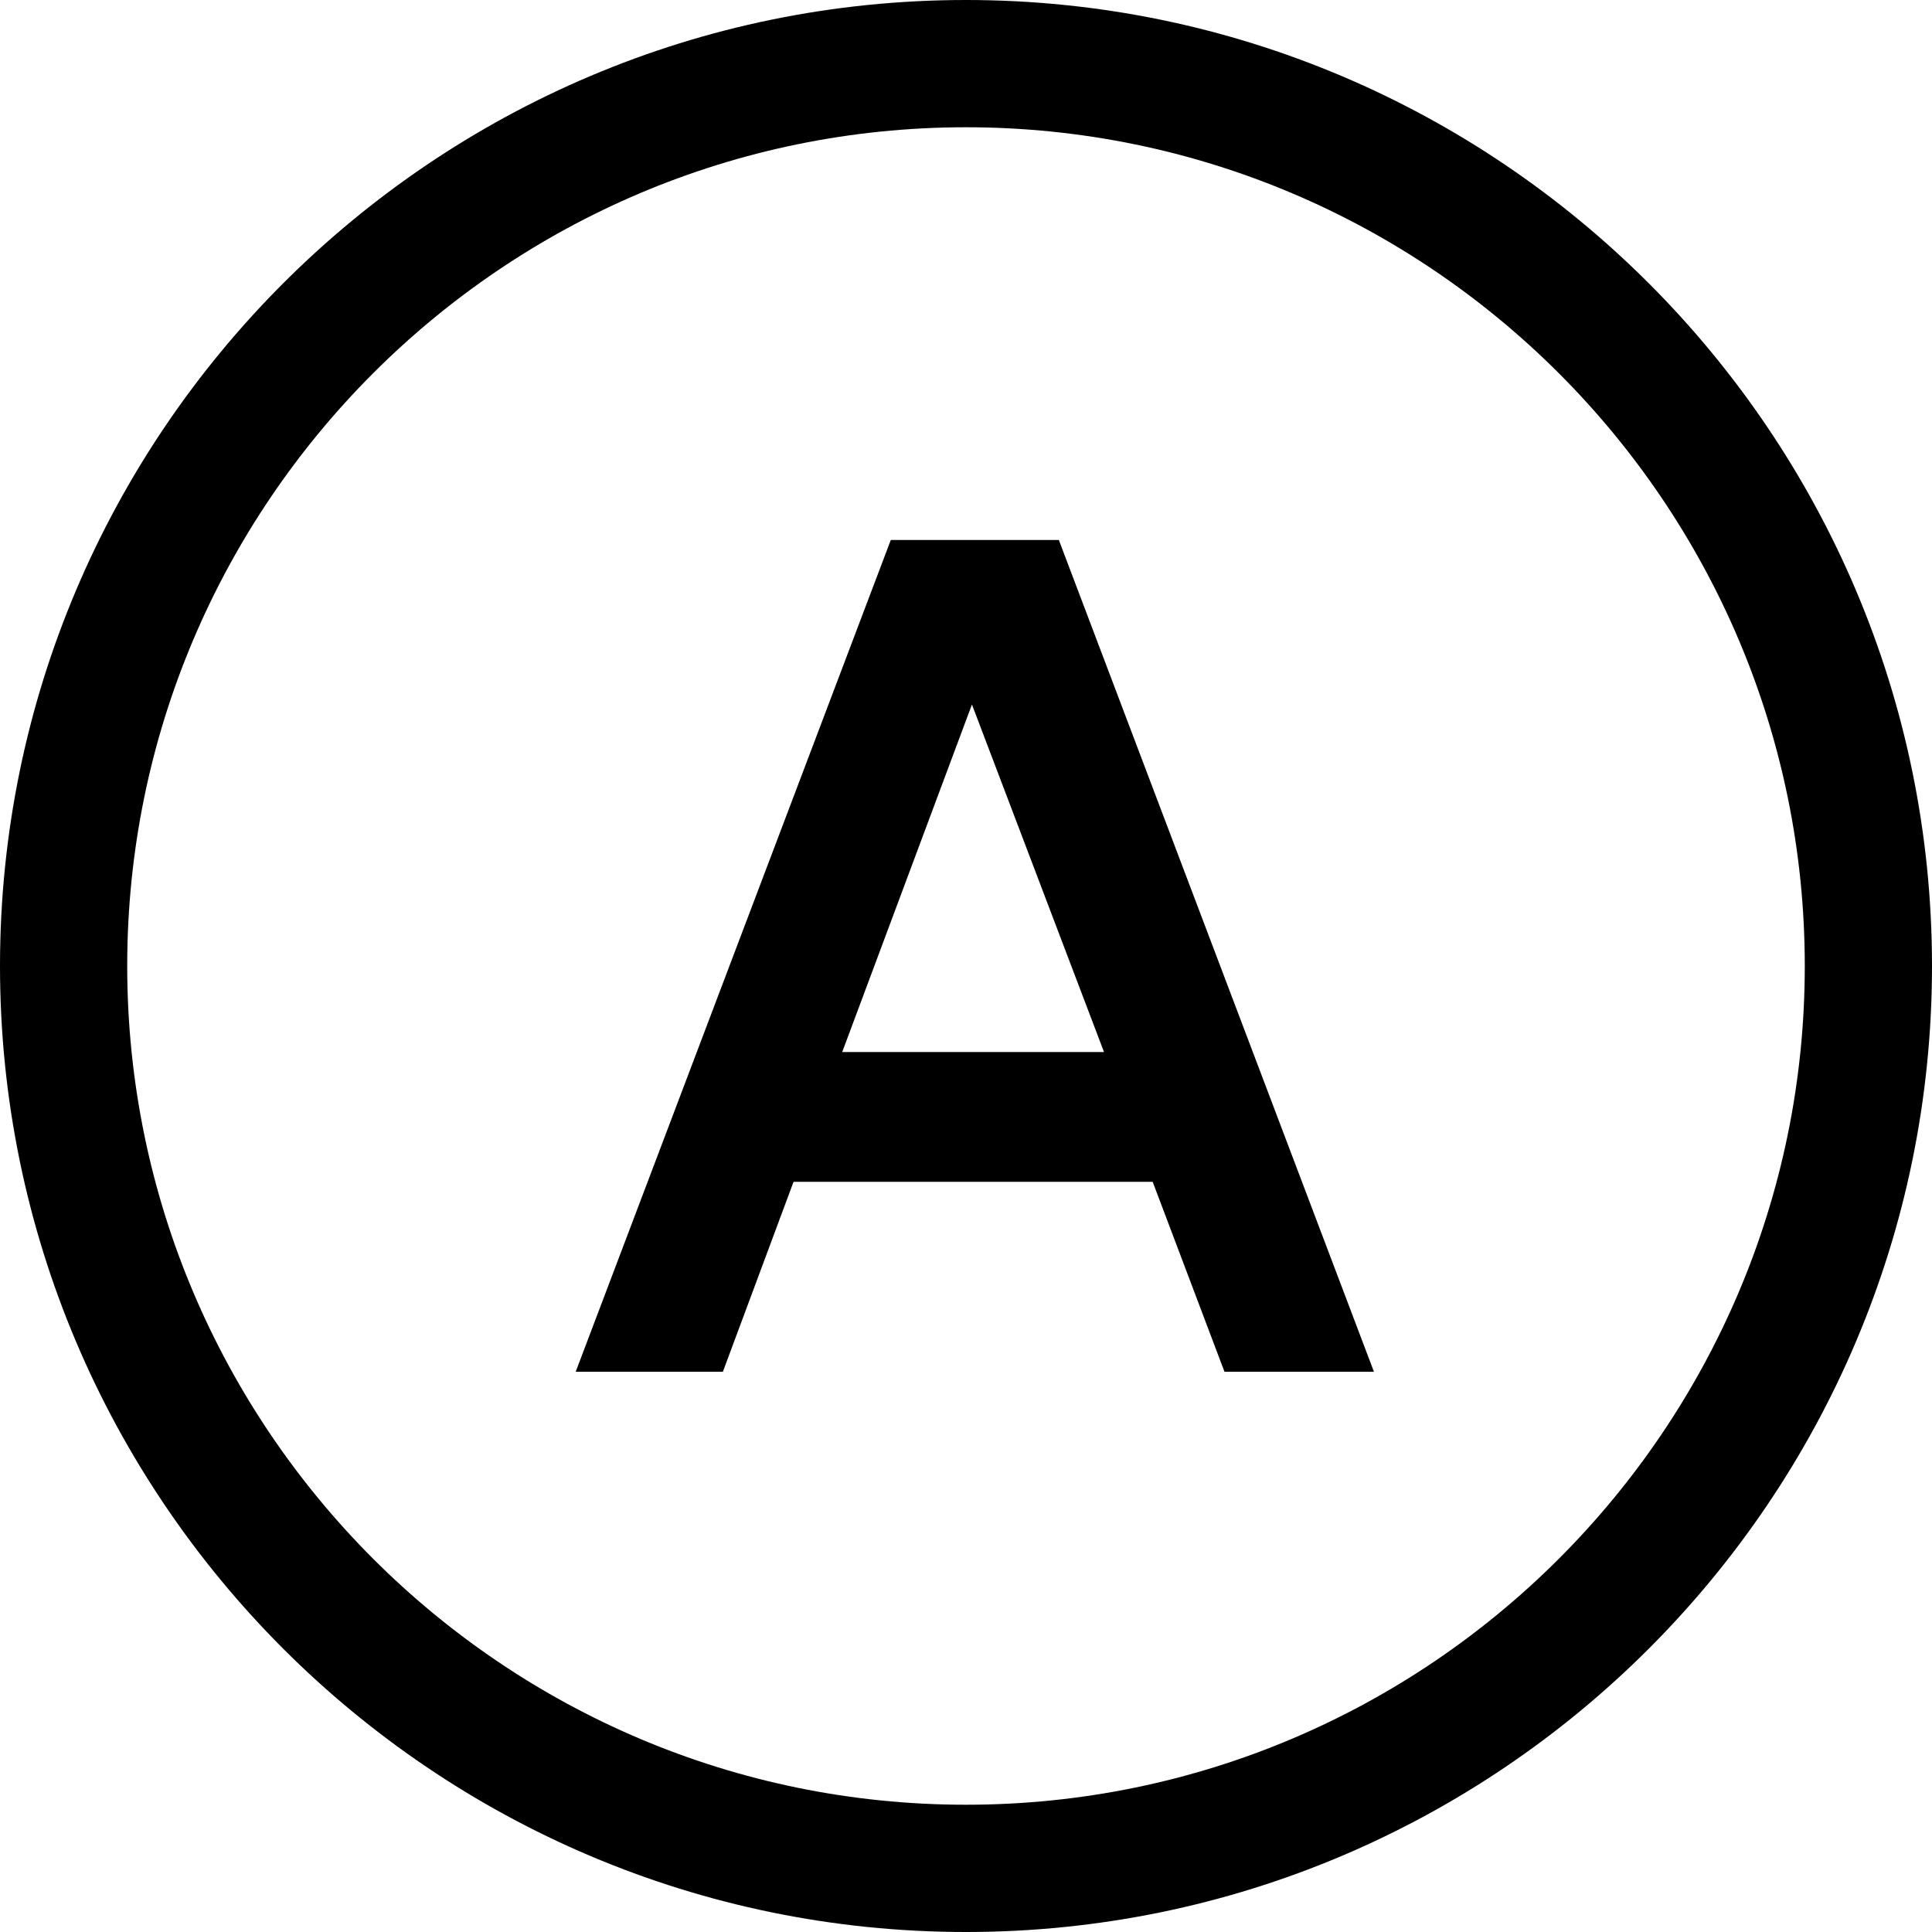 <?xml version="1.0" encoding="UTF-8"?><svg id="uuid-f3866955-8690-4b04-aa3e-a88b5b9e4d61" xmlns="http://www.w3.org/2000/svg" width="39" height="39" viewBox="0 0 39 39"><path d="m19.5,39C8.747,39,0,30.253,0,19.5S8.747,0,19.5,0s19.5,8.748,19.5,19.5-8.747,19.5-19.5,19.5Zm0-36.431C10.164,2.569,2.568,10.164,2.568,19.5s7.596,16.931,16.932,16.931,16.932-7.596,16.932-16.931S28.836,2.569,19.5,2.569Z" style="fill:#000001; stroke-width:0px;"/><path d="m17.983,10.9h3.391l6.361,16.791h-3.017l-1.45-3.835h-7.249l-1.427,3.835h-2.971l6.361-16.791Zm4.303,10.337l-2.666-7.016-2.619,7.016h5.285Z" style="fill:#000001; stroke-width:0px;"/></svg>